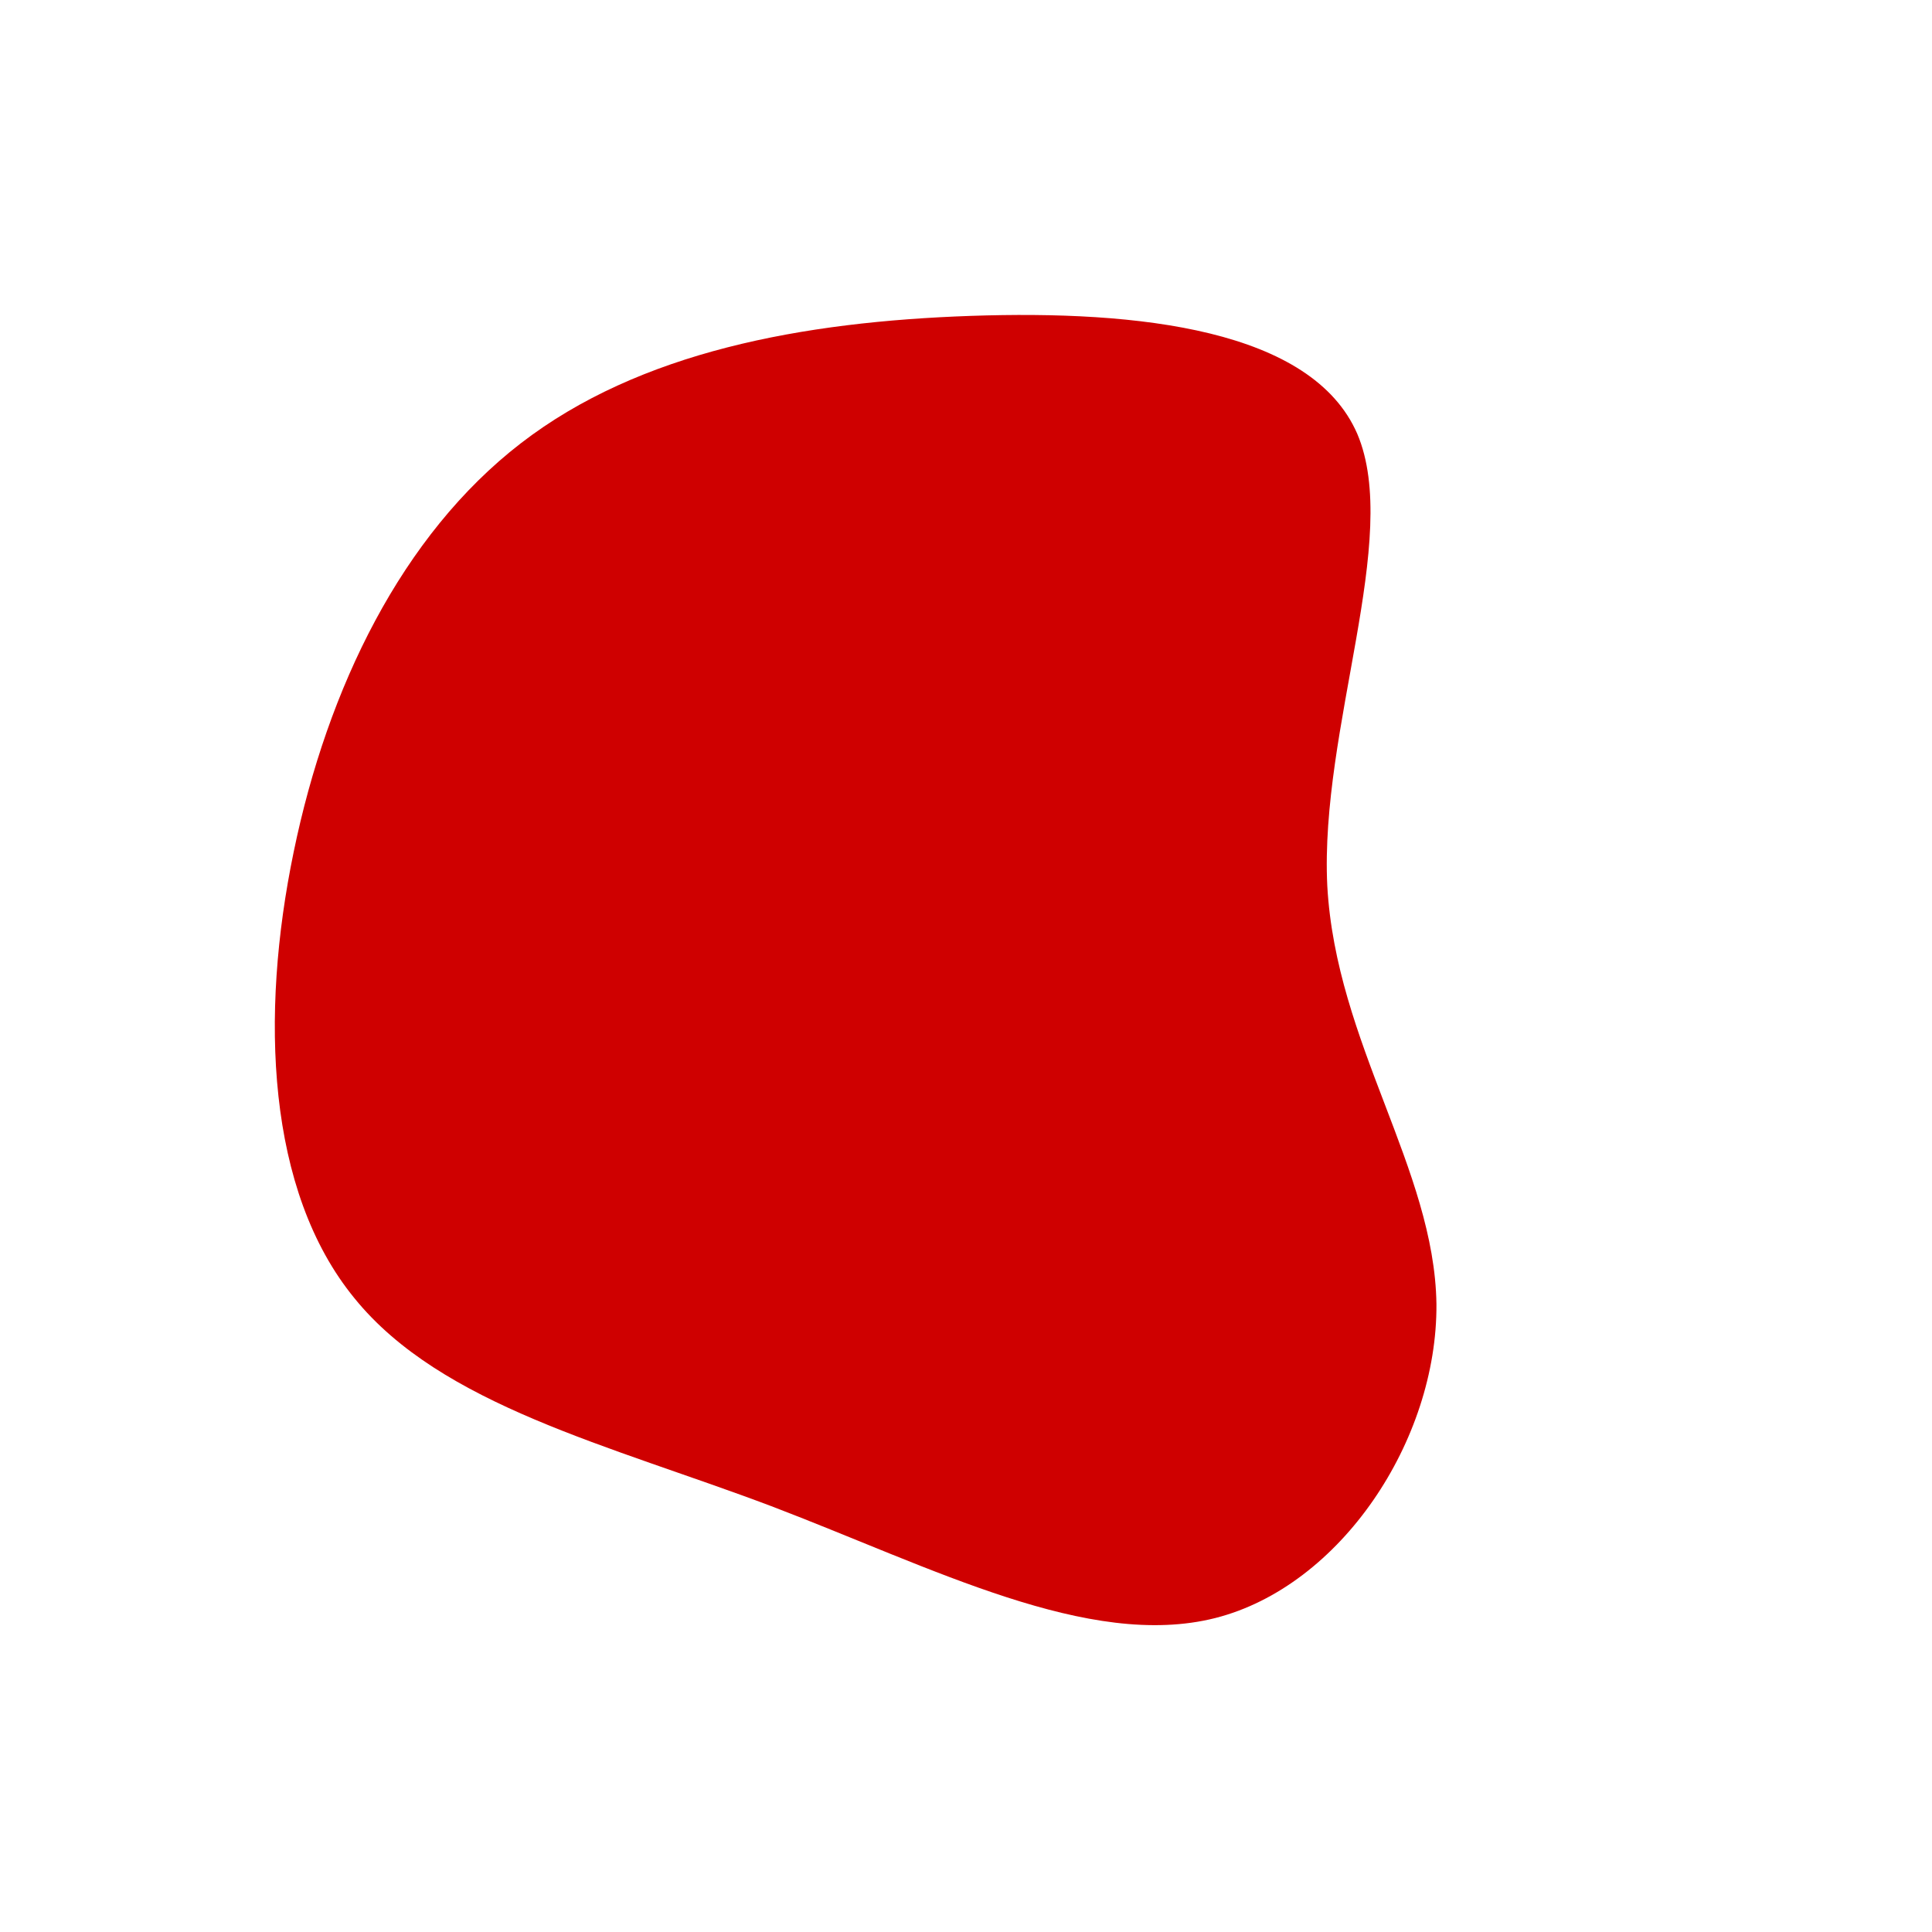 <?xml version="1.0" standalone="no"?>
<svg viewBox="0 0 200 200" xmlns="http://www.w3.org/2000/svg">
  <path fill="#CF0000" d="M40.5,-55.1C45.1,-44.3,36.6,-24.6,37.4,-8.3C38.3,8,48.5,21,48.7,35C48.8,49.1,38.8,64.2,25.8,67.5C12.7,70.8,-3.4,62.3,-20.2,55.9C-36.9,49.6,-54.3,45.5,-63.3,34.4C-72.4,23.3,-73.1,5.1,-69.6,-11.8C-66.1,-28.8,-58.4,-44.6,-46.1,-54.1C-33.8,-63.6,-16.9,-66.7,0.5,-67.3C17.9,-67.9,35.8,-65.9,40.5,-55.1Z" transform="translate(100 100)" />
</svg>
